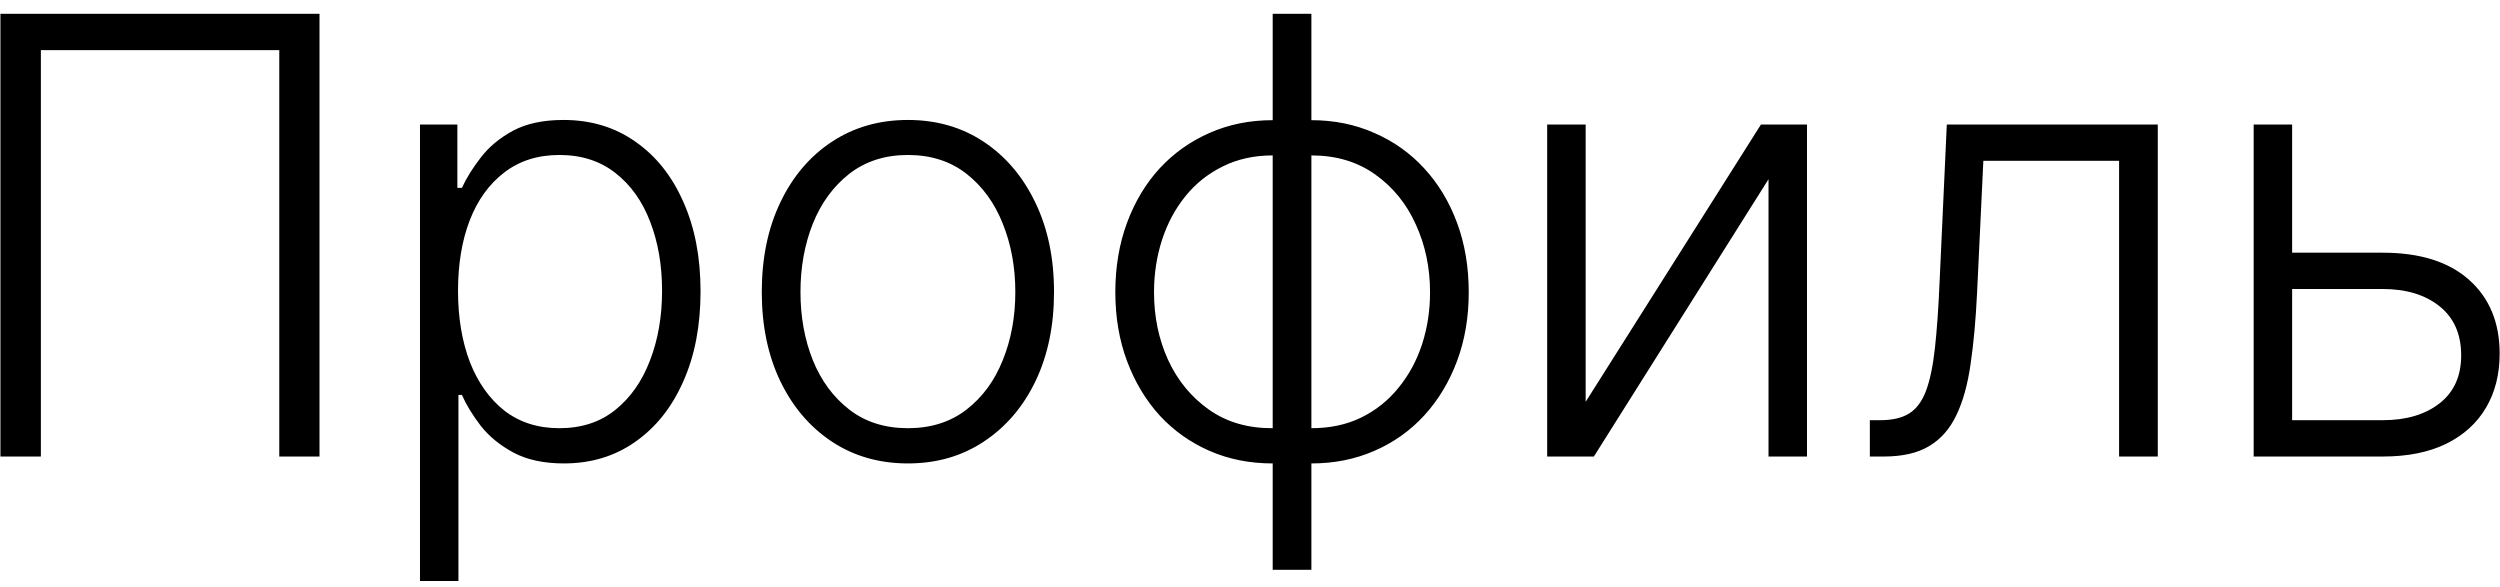 <svg width="115" height="27" viewBox="0 0 115 27" fill="none" xmlns="http://www.w3.org/2000/svg">
<path d="M14.697 0.636V21H12.847V2.307H1.88V21H0.02V0.636H14.697ZM19.319 26.727V5.727H21.039V8.641H21.247C21.46 8.183 21.751 7.716 22.122 7.239C22.494 6.755 22.984 6.347 23.594 6.016C24.211 5.684 24.986 5.518 25.921 5.518C27.18 5.518 28.281 5.85 29.222 6.513C30.17 7.169 30.906 8.09 31.429 9.277C31.96 10.457 32.225 11.832 32.225 13.403C32.225 14.981 31.96 16.363 31.429 17.55C30.906 18.736 30.17 19.661 29.222 20.324C28.281 20.987 27.187 21.318 25.941 21.318C25.019 21.318 24.247 21.152 23.624 20.821C23.007 20.49 22.507 20.082 22.122 19.598C21.745 19.108 21.453 18.63 21.247 18.166H21.088V26.727H19.319ZM21.069 13.374C21.069 14.607 21.251 15.7 21.615 16.655C21.987 17.603 22.517 18.349 23.206 18.892C23.902 19.429 24.744 19.697 25.732 19.697C26.746 19.697 27.601 19.419 28.297 18.862C29 18.299 29.534 17.54 29.898 16.585C30.269 15.631 30.455 14.56 30.455 13.374C30.455 12.2 30.273 11.143 29.908 10.202C29.55 9.26 29.02 8.515 28.317 7.964C27.614 7.408 26.753 7.129 25.732 7.129C24.738 7.129 23.892 7.398 23.196 7.935C22.5 8.465 21.97 9.201 21.605 10.142C21.247 11.077 21.069 12.154 21.069 13.374ZM41.764 21.318C40.444 21.318 39.278 20.983 38.264 20.314C37.256 19.644 36.467 18.72 35.897 17.54C35.327 16.353 35.042 14.984 35.042 13.433C35.042 11.869 35.327 10.493 35.897 9.307C36.467 8.114 37.256 7.186 38.264 6.523C39.278 5.853 40.444 5.518 41.764 5.518C43.083 5.518 44.246 5.853 45.254 6.523C46.261 7.192 47.05 8.12 47.62 9.307C48.197 10.493 48.485 11.869 48.485 13.433C48.485 14.984 48.2 16.353 47.63 17.54C47.06 18.72 46.268 19.644 45.254 20.314C44.246 20.983 43.083 21.318 41.764 21.318ZM41.764 19.697C42.824 19.697 43.722 19.412 44.458 18.842C45.194 18.272 45.751 17.513 46.129 16.565C46.513 15.617 46.705 14.573 46.705 13.433C46.705 12.293 46.513 11.246 46.129 10.291C45.751 9.337 45.194 8.571 44.458 7.994C43.722 7.418 42.824 7.129 41.764 7.129C40.71 7.129 39.812 7.418 39.069 7.994C38.333 8.571 37.773 9.337 37.389 10.291C37.011 11.246 36.822 12.293 36.822 13.433C36.822 14.573 37.011 15.617 37.389 16.565C37.773 17.513 38.333 18.272 39.069 18.842C39.805 19.412 40.703 19.697 41.764 19.697ZM58.544 26.21V0.636H60.324V26.21H58.544ZM58.544 21.318C57.49 21.318 56.522 21.126 55.64 20.741C54.759 20.357 53.993 19.813 53.343 19.111C52.7 18.401 52.2 17.566 51.842 16.605C51.484 15.644 51.305 14.59 51.305 13.443C51.305 12.283 51.484 11.219 51.842 10.251C52.2 9.284 52.7 8.448 53.343 7.746C53.993 7.043 54.759 6.5 55.64 6.115C56.522 5.724 57.49 5.528 58.544 5.528H59.071V21.318H58.544ZM58.544 19.697H58.832V7.149H58.544C57.689 7.149 56.923 7.318 56.247 7.656C55.571 7.988 54.997 8.445 54.527 9.028C54.056 9.612 53.698 10.281 53.453 11.037C53.208 11.793 53.085 12.595 53.085 13.443C53.085 14.57 53.3 15.607 53.731 16.555C54.169 17.503 54.795 18.266 55.61 18.842C56.426 19.419 57.404 19.704 58.544 19.697ZM60.324 21.318H59.787V5.528H60.324C61.371 5.528 62.335 5.724 63.217 6.115C64.105 6.5 64.871 7.043 65.514 7.746C66.163 8.448 66.667 9.284 67.025 10.251C67.383 11.219 67.562 12.283 67.562 13.443C67.562 14.59 67.383 15.644 67.025 16.605C66.667 17.566 66.163 18.401 65.514 19.111C64.871 19.813 64.105 20.357 63.217 20.741C62.335 21.126 61.371 21.318 60.324 21.318ZM60.324 19.697C61.179 19.697 61.941 19.535 62.61 19.21C63.287 18.879 63.86 18.421 64.331 17.838C64.808 17.255 65.169 16.588 65.414 15.839C65.66 15.084 65.782 14.285 65.782 13.443C65.782 12.316 65.564 11.276 65.126 10.321C64.695 9.366 64.072 8.601 63.257 8.024C62.441 7.441 61.464 7.149 60.324 7.149H60.025V19.697H60.324ZM72.94 18.484L81.004 5.727H83.122V21H81.352V8.243L73.318 21H71.17V5.727H72.94V18.484ZM86.013 21V19.329H86.491C87.034 19.329 87.472 19.23 87.803 19.031C88.141 18.826 88.403 18.481 88.589 17.997C88.774 17.513 88.914 16.854 89.006 16.018C89.099 15.183 89.172 14.136 89.225 12.876L89.553 5.727H99.258V21H97.478V7.398H91.234L90.945 13.473C90.886 14.713 90.786 15.803 90.647 16.744C90.514 17.686 90.296 18.471 89.991 19.101C89.692 19.731 89.275 20.204 88.738 20.523C88.208 20.841 87.512 21 86.65 21H86.013ZM105.14 11.624H109.605C111.321 11.624 112.647 12.041 113.582 12.876C114.517 13.712 114.984 14.842 114.984 16.267C114.984 17.215 114.775 18.044 114.357 18.753C113.94 19.462 113.33 20.016 112.528 20.413C111.726 20.805 110.751 21 109.605 21H103.669V5.727H105.438V19.329H109.605C110.685 19.329 111.557 19.071 112.22 18.554C112.883 18.037 113.214 17.301 113.214 16.347C113.214 15.372 112.883 14.62 112.22 14.089C111.557 13.559 110.685 13.294 109.605 13.294H105.14V11.624Z" fill="black"/>
</svg>
